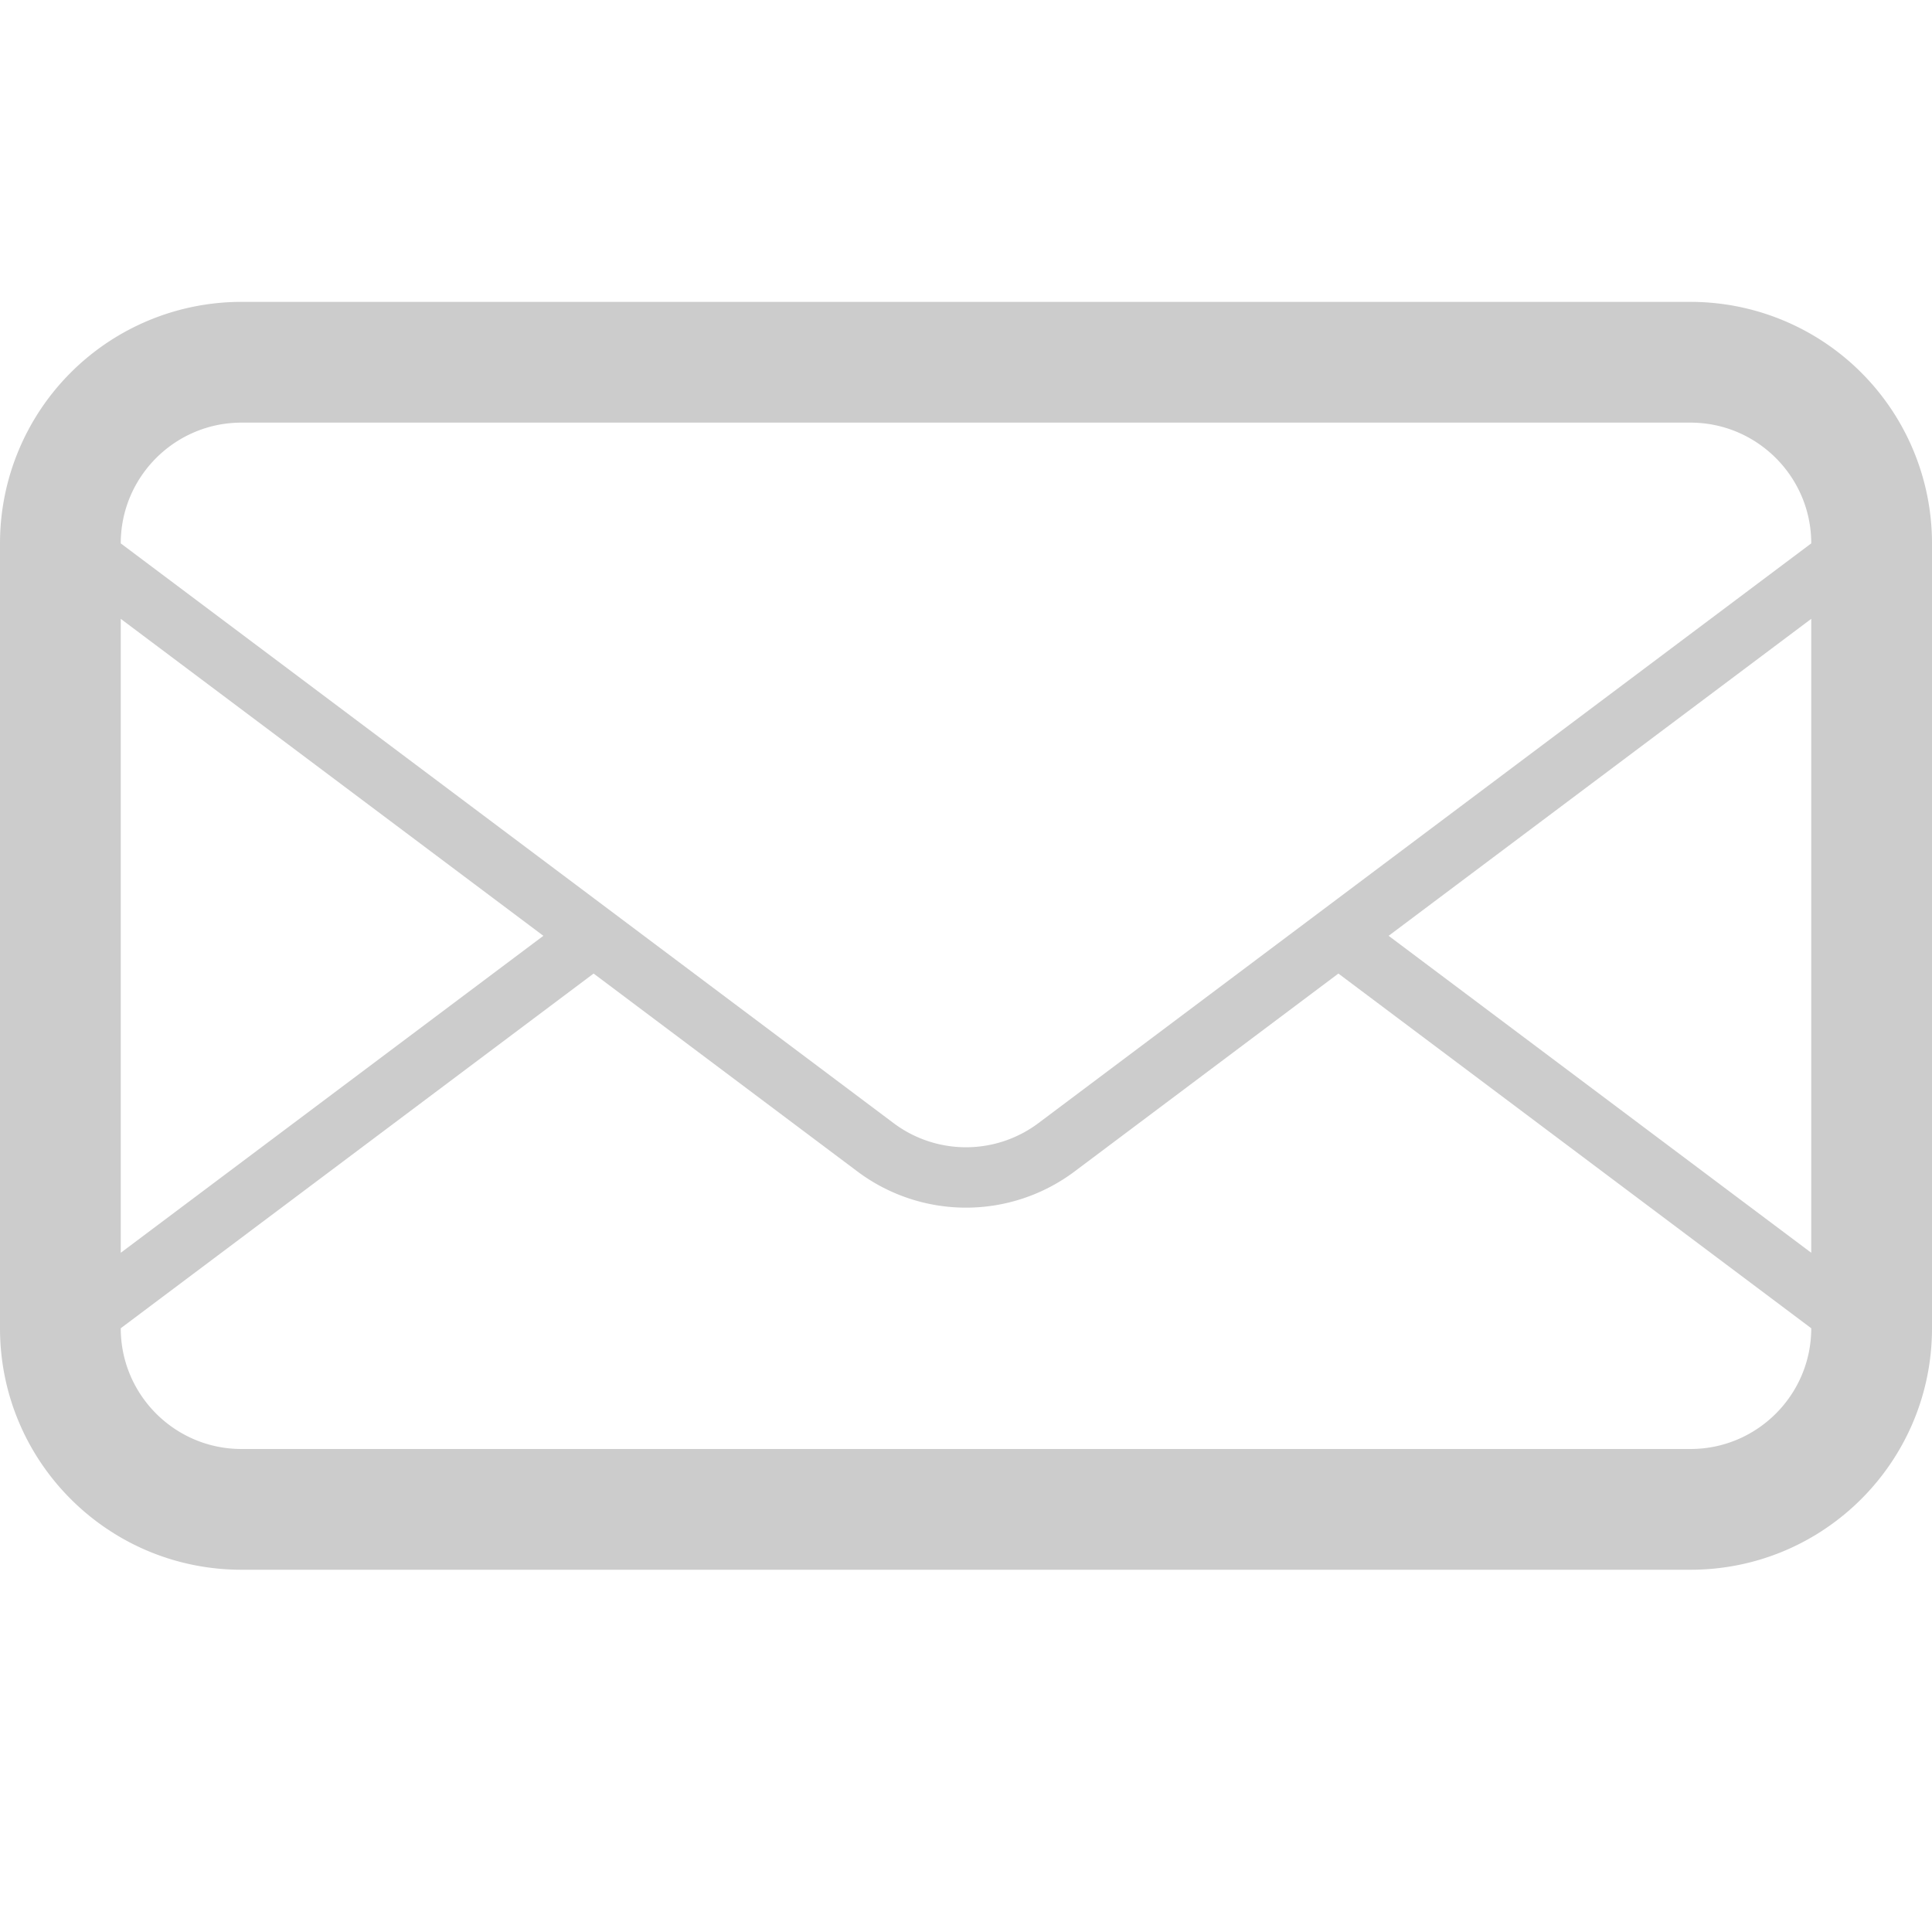 <svg xmlns="http://www.w3.org/2000/svg" width="32" height="32" viewBox="0 0 32 32"><path fill="rgba(0, 0, 0, 0.2)" d="M28 5H4a4 4 0 0 0-4 4v13c0 2.21 1.79 4 4 4h24c2.21 0 4-1.79 4-4V9a4 4 0 0 0-4-4zM2 10.25l7 5.25-7 5.25v-10.5zM30 22c0 1.104-.898 2-2 2H4c-1.103 0-2-.896-2-2l7.832-5.875 4.368 3.277a2.998 2.998 0 0 0 3.6 0l4.368-3.277L30 22zm0-1.25l-7-5.25 7-5.25v10.5zm-12.8-2.148a1.999 1.999 0 0 1-2.4 0L10.665 15.5l-.833-.625L2 9c0-1.103.897-2 2-2h24c1.102 0 2 .897 2 2l-12.8 9.602z"/></svg>